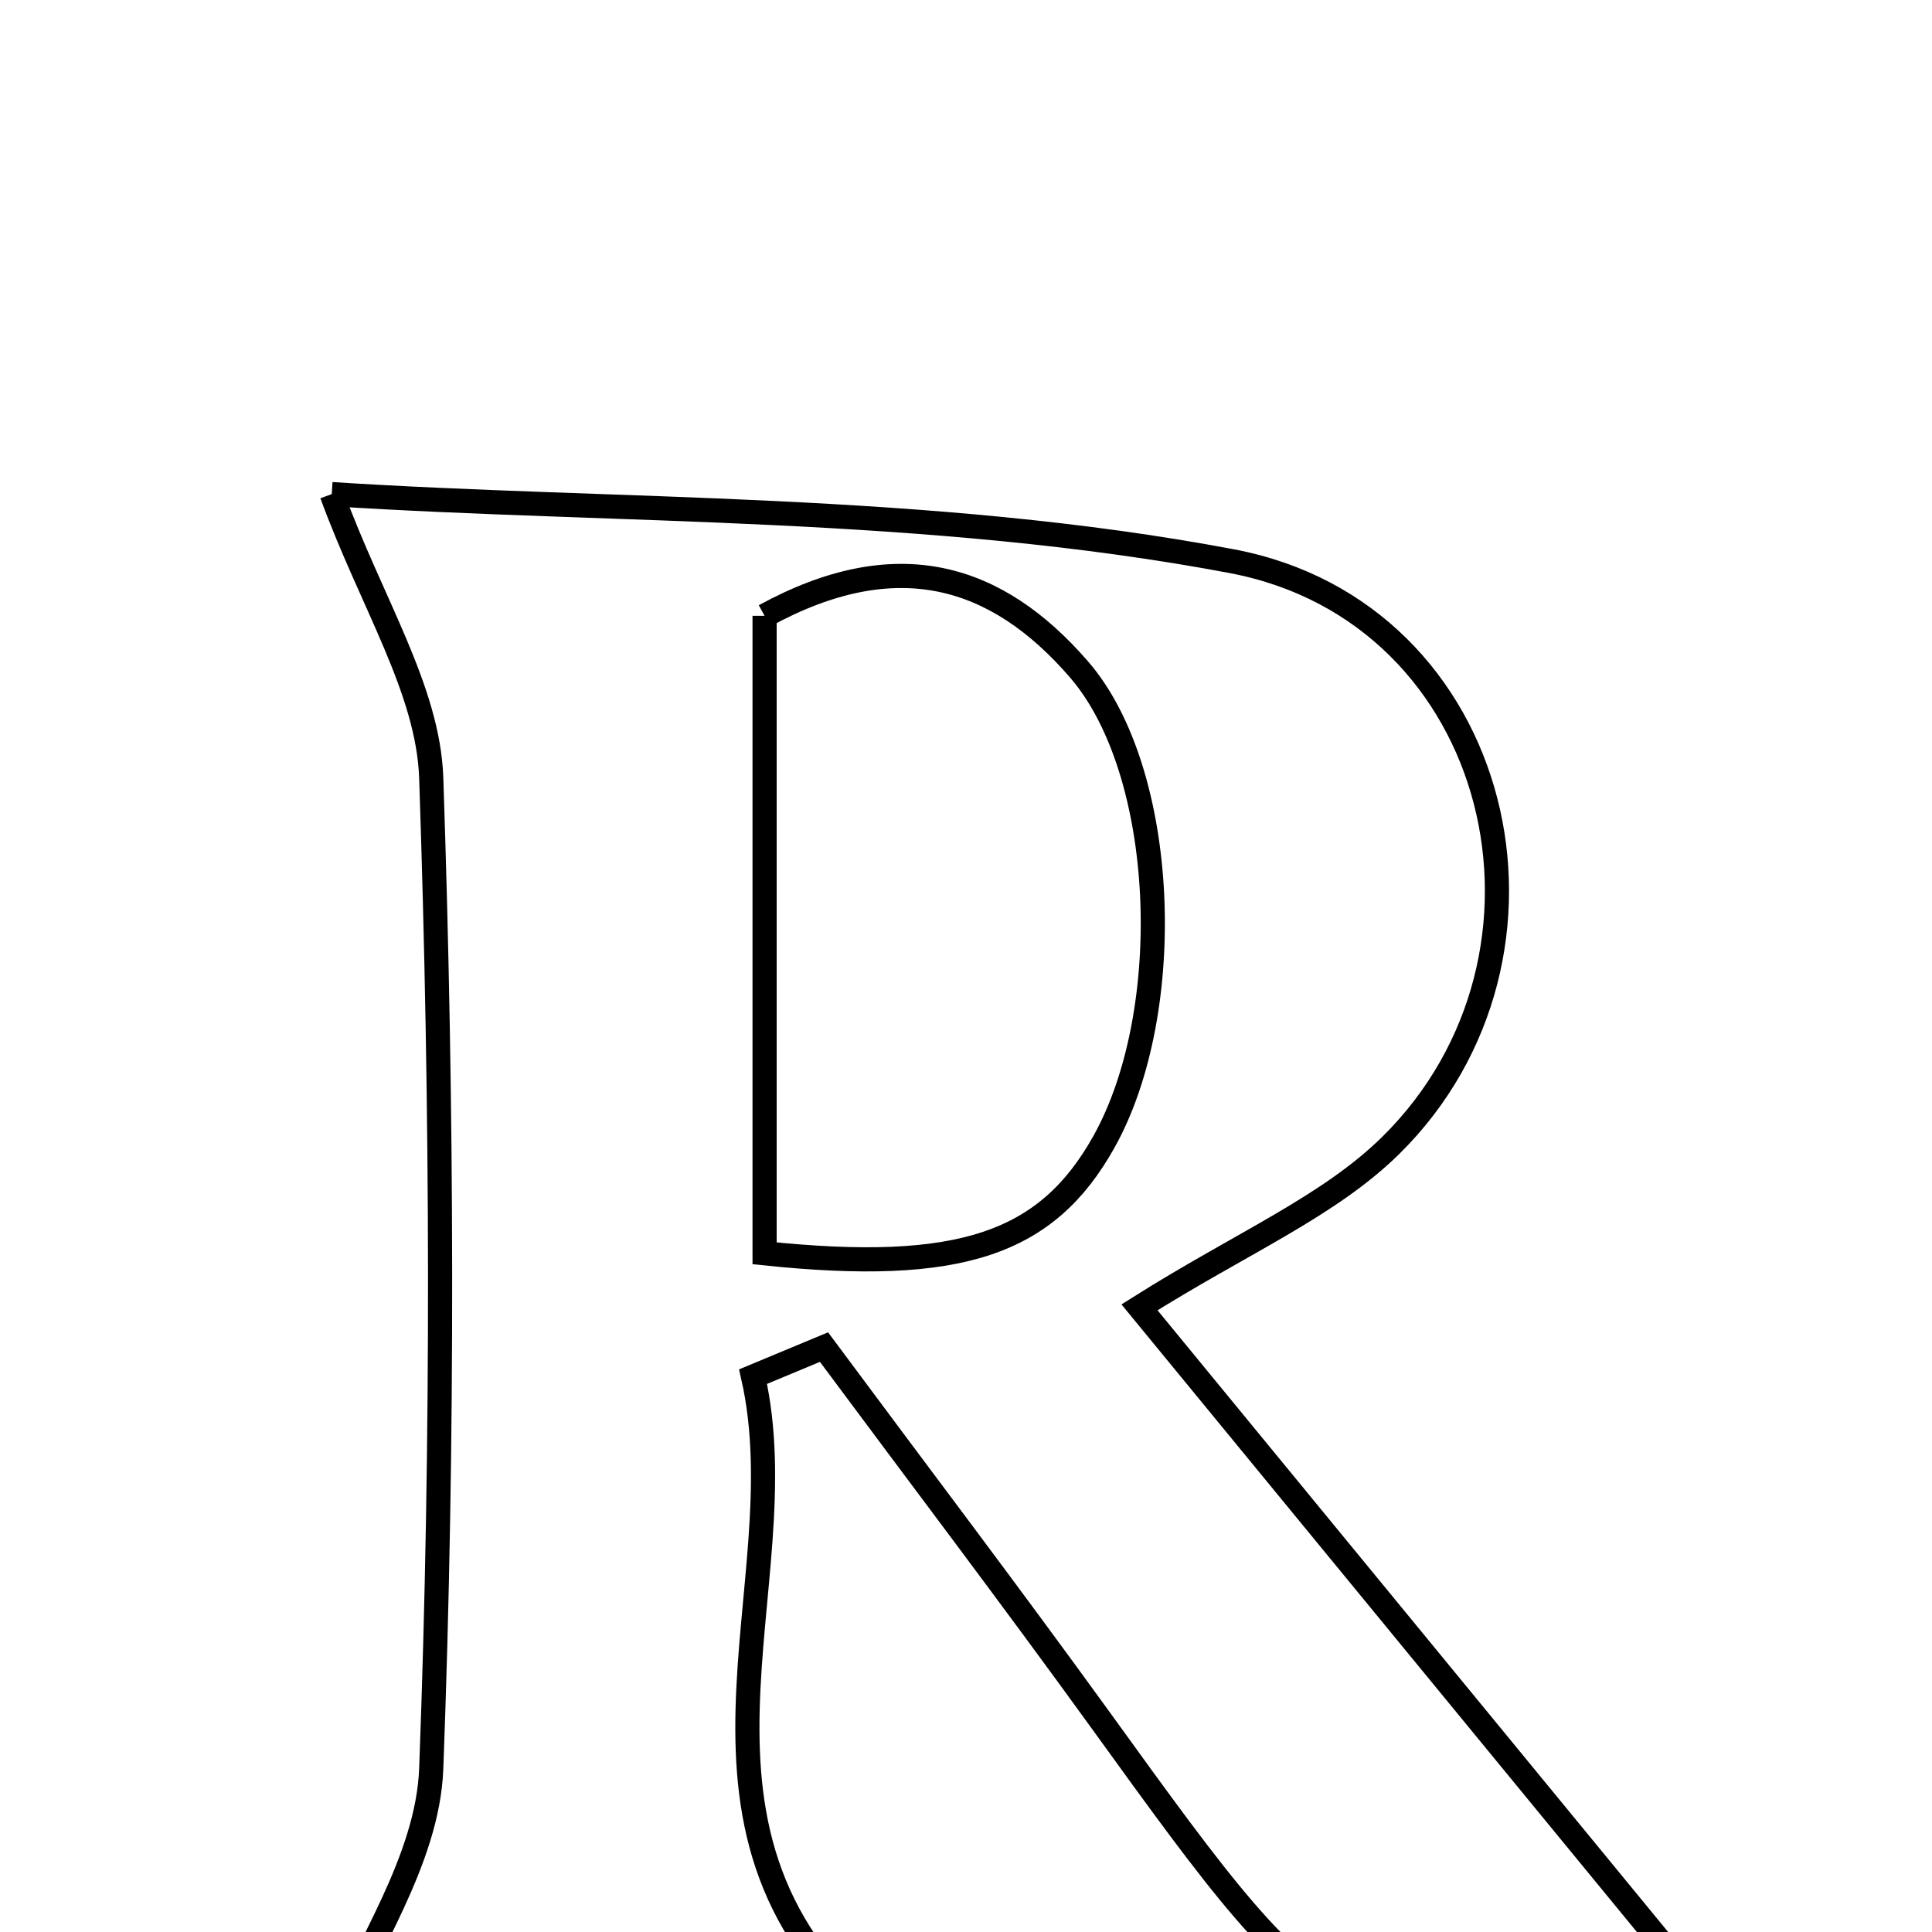 <svg xmlns="http://www.w3.org/2000/svg" viewBox="0.0 0.0 24.0 24.0" height="200px" width="200px"><path fill="none" stroke="black" stroke-width=".3" stroke-opacity="1.0"  filling="0" d="M4.121 6.138 C7.622 6.365 11.537 6.261 15.3 6.971 C18.679 7.608 19.674 11.864 17.277 14.228 C16.507 14.987 15.431 15.436 14.155 16.24 C16.66 19.29 19.142 22.312 21.586 25.288 C21.722 25.225 21.649 25.288 21.574 25.29 C16.611 25.448 16.617 25.443 13.681 21.381 C12.551 19.818 11.385 18.282 10.236 16.734 C9.943 16.856 9.649 16.979 9.355 17.101 C9.952 19.734 8.03 22.792 10.997 25.181 C8.648 25.181 6.232 25.181 4.149 25.181 C4.527 24.224 5.314 23.111 5.357 21.97 C5.511 17.872 5.496 13.763 5.357 9.664 C5.319 8.564 4.614 7.487 4.121 6.138"></path>
<path fill="none" stroke="black" stroke-width=".3" stroke-opacity="1.0"  filling="0" d="M9.498 7.65 C11.139 6.752 12.382 7.135 13.404 8.316 C14.506 9.589 14.621 12.562 13.713 14.185 C13.004 15.454 11.924 15.822 9.498 15.569 C9.498 12.998 9.498 10.411 9.498 7.65"></path></svg>